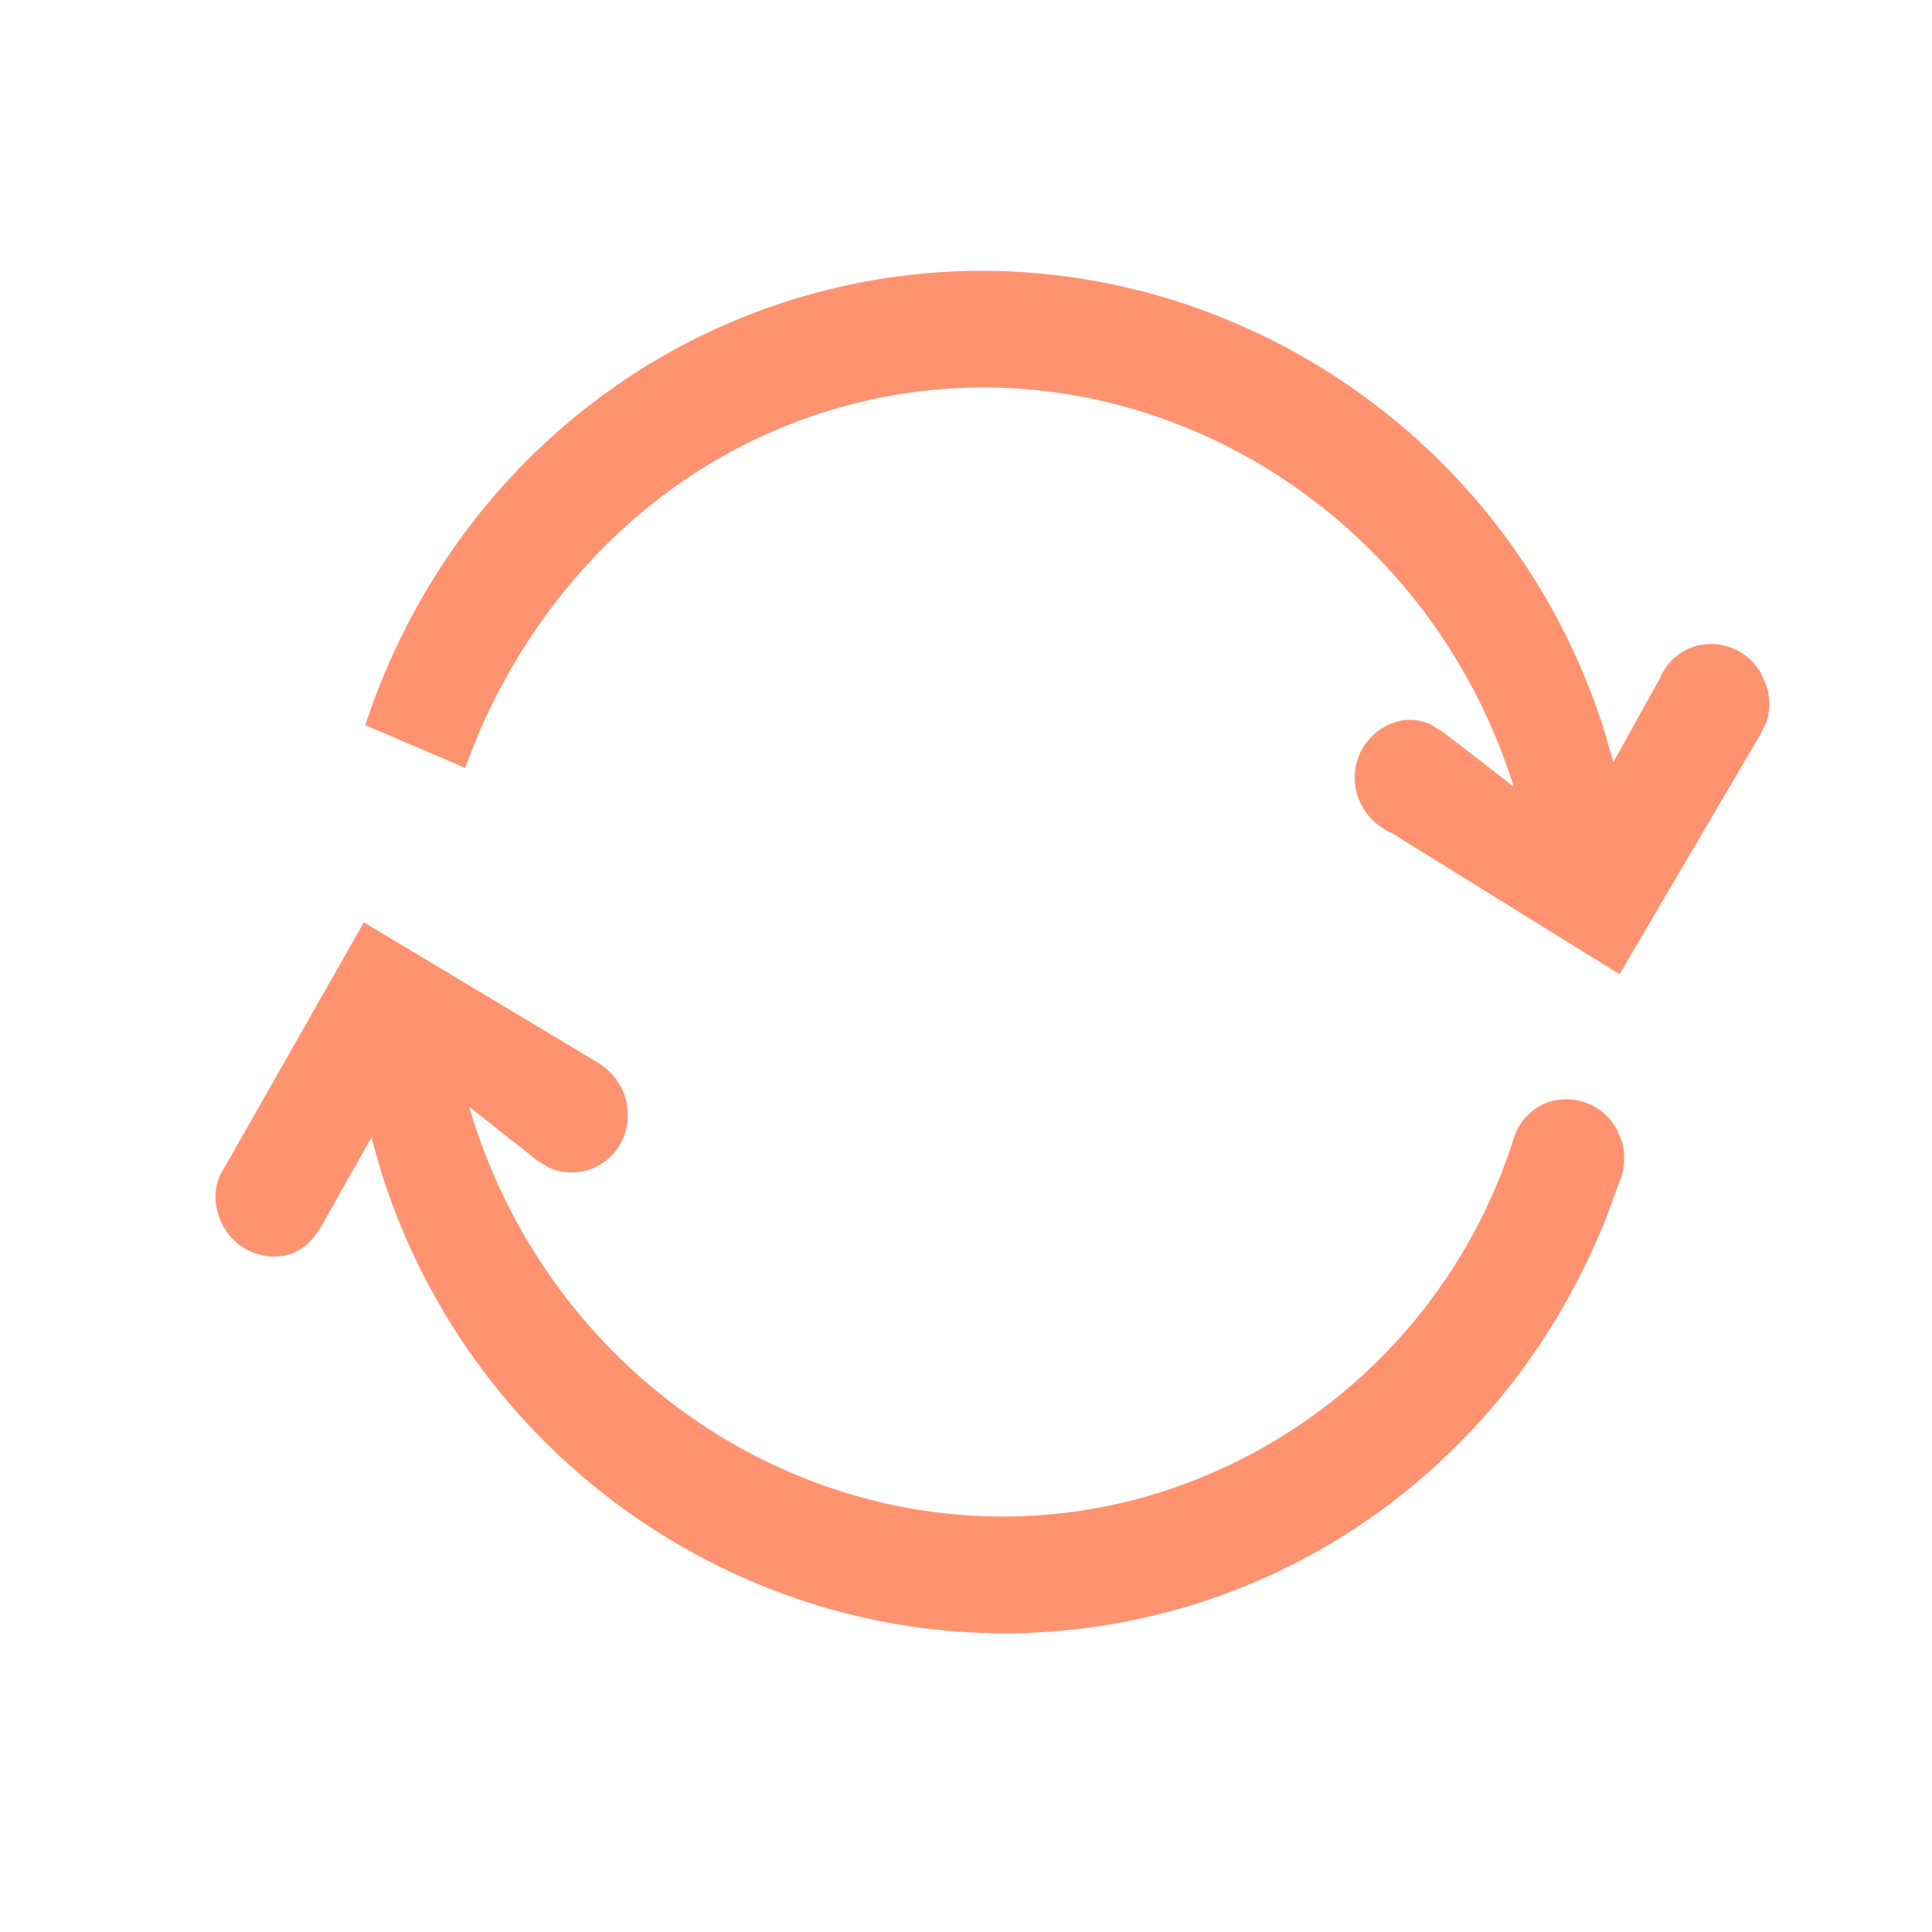 <?xml version="1.0" standalone="no"?><!DOCTYPE svg PUBLIC "-//W3C//DTD SVG 1.1//EN" "http://www.w3.org/Graphics/SVG/1.1/DTD/svg11.dtd"><svg t="1686550916850" class="icon" viewBox="0 0 1024 1024" version="1.1" xmlns="http://www.w3.org/2000/svg" p-id="8519" xmlns:xlink="http://www.w3.org/1999/xlink" width="200" height="200"><path d="M859.648 604.757a34.987 34.987 0 0 1-0.341 19.285l-1.28 3.157-6.827 18.517c-41.131 103.339-125.952 180.139-231.253 208.384-178.176 47.787-363.264-56.491-418.304-234.325l-4.779-16.896-23.893 42.325c-5.461 10.24-11.179 17.664-21.333 20.139a30.891 30.891 0 0 1-36.437-23.808 27.136 27.136 0 0 1 2.56-20.736l2.901-4.949 72.192-126.976 123.733 74.155c7.68 4.608 13.312 12.032 15.36 20.736a31.573 31.573 0 0 1-3.669 23.381 29.44 29.44 0 0 1-37.717 11.52l-5.376-3.243-36.523-28.843C294.315 742.4 452.267 834.901 603.989 794.197A287.744 287.744 0 0 0 802.133 603.904a29.611 29.611 0 0 1 19.2-19.968 30.464 30.464 0 0 1 35.755 14.933l2.475 5.888z m76.544-241.323a31.147 31.147 0 0 1 0 19.456l-3.072 6.229-74.752 127.232-120.747-74.837a32.427 32.427 0 0 1-18.091-19.797 30.72 30.72 0 0 1 19.712-38.827 25.685 25.685 0 0 1 19.797 1.451l7.509 4.949 35.755 27.648c-47.957-152.576-203.947-242.091-353.536-201.984-87.296 23.381-157.952 87.381-195.328 174.336l-6.997 17.664-52.821-22.613c37.205-113.408 126.635-199.083 239.104-229.205 177.323-47.531 361.643 55.467 417.536 232.021l4.864 16.725 24.491-44.032a29.781 29.781 0 0 1 18.432-17.237 30.464 30.464 0 0 1 35.669 14.933l2.475 5.888z" fill="#FF784D" opacity=".8" p-id="8520"></path></svg>